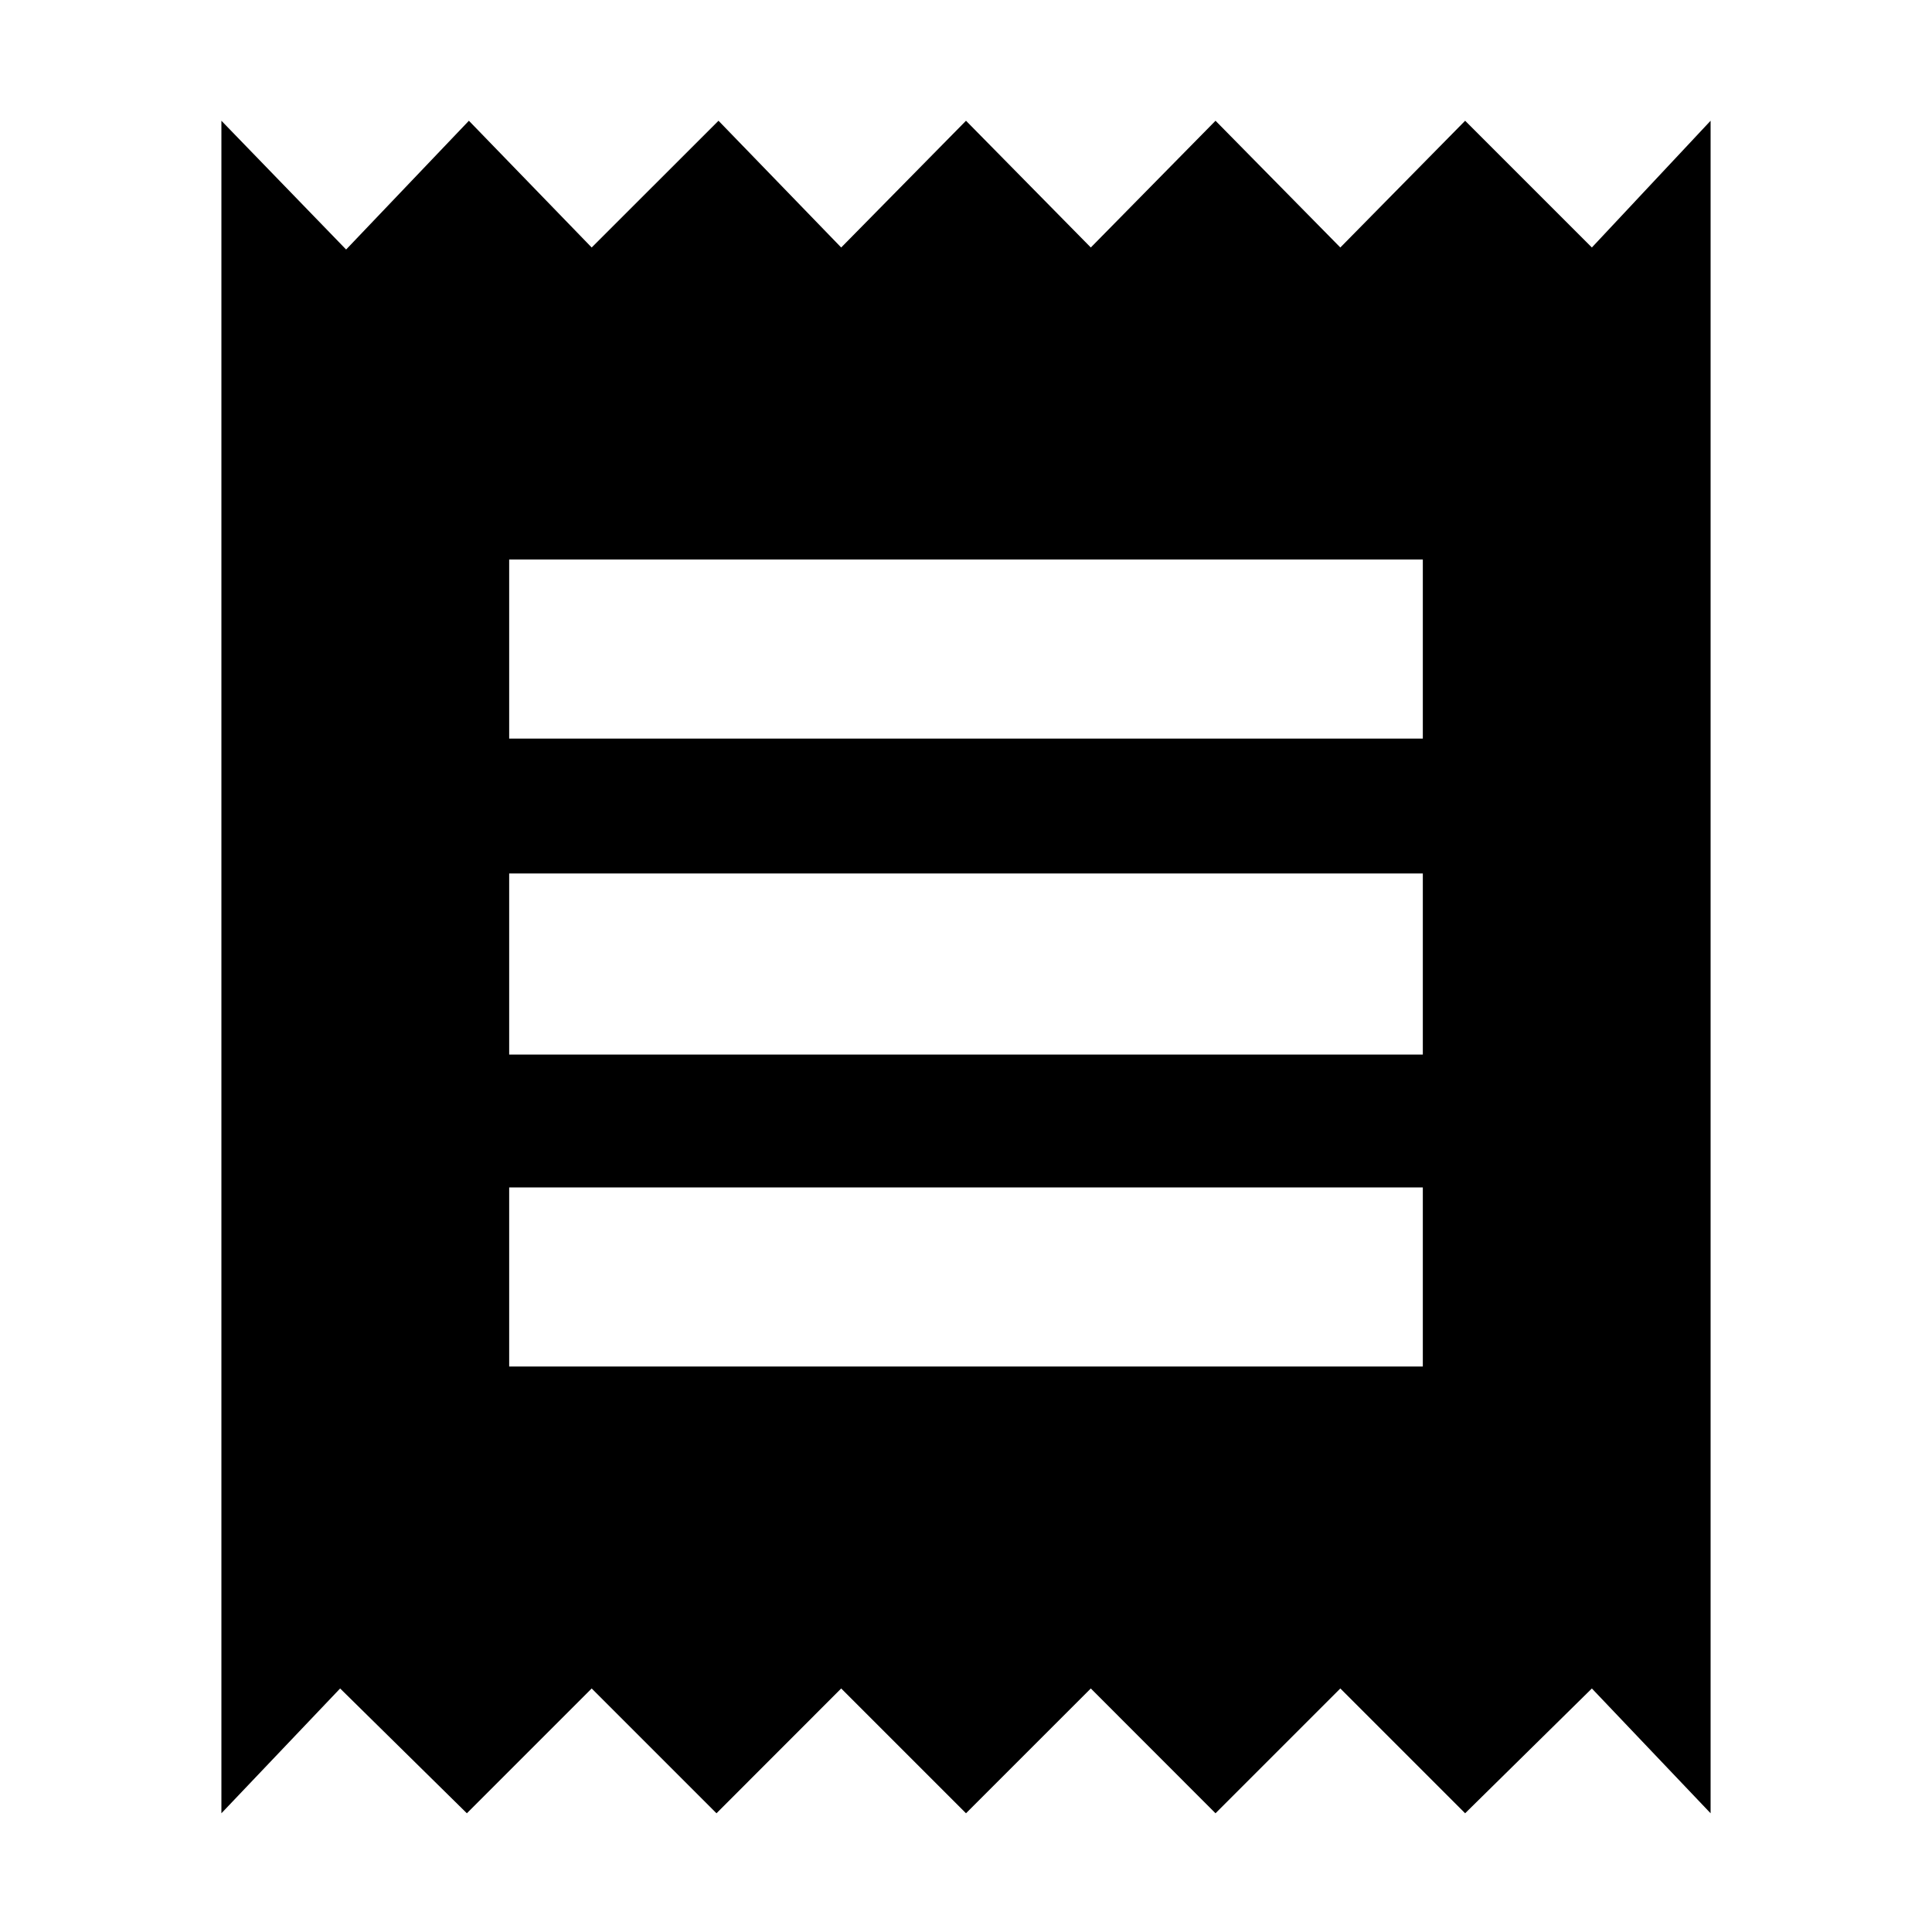 <svg xmlns="http://www.w3.org/2000/svg" height="20" width="20"><path d="M2.292 18.771V1.25l1.291 1.333L4.854 1.25l1.271 1.312L7.438 1.25l1.27 1.312L10 1.25l1.292 1.312 1.291-1.312 1.292 1.312 1.292-1.312 1.312 1.312 1.229-1.312v17.521l-1.229-1.292-1.312 1.292-1.292-1.292-1.292 1.292-1.291-1.292L10 18.771l-1.292-1.292-1.291 1.292-1.292-1.292-1.292 1.292-1.312-1.292Zm2.979-4.625h9.458v-1.854H5.271Zm0-3.229h9.458V9.042H5.271Zm0-3.271h9.458V5.792H5.271Z"/></svg>